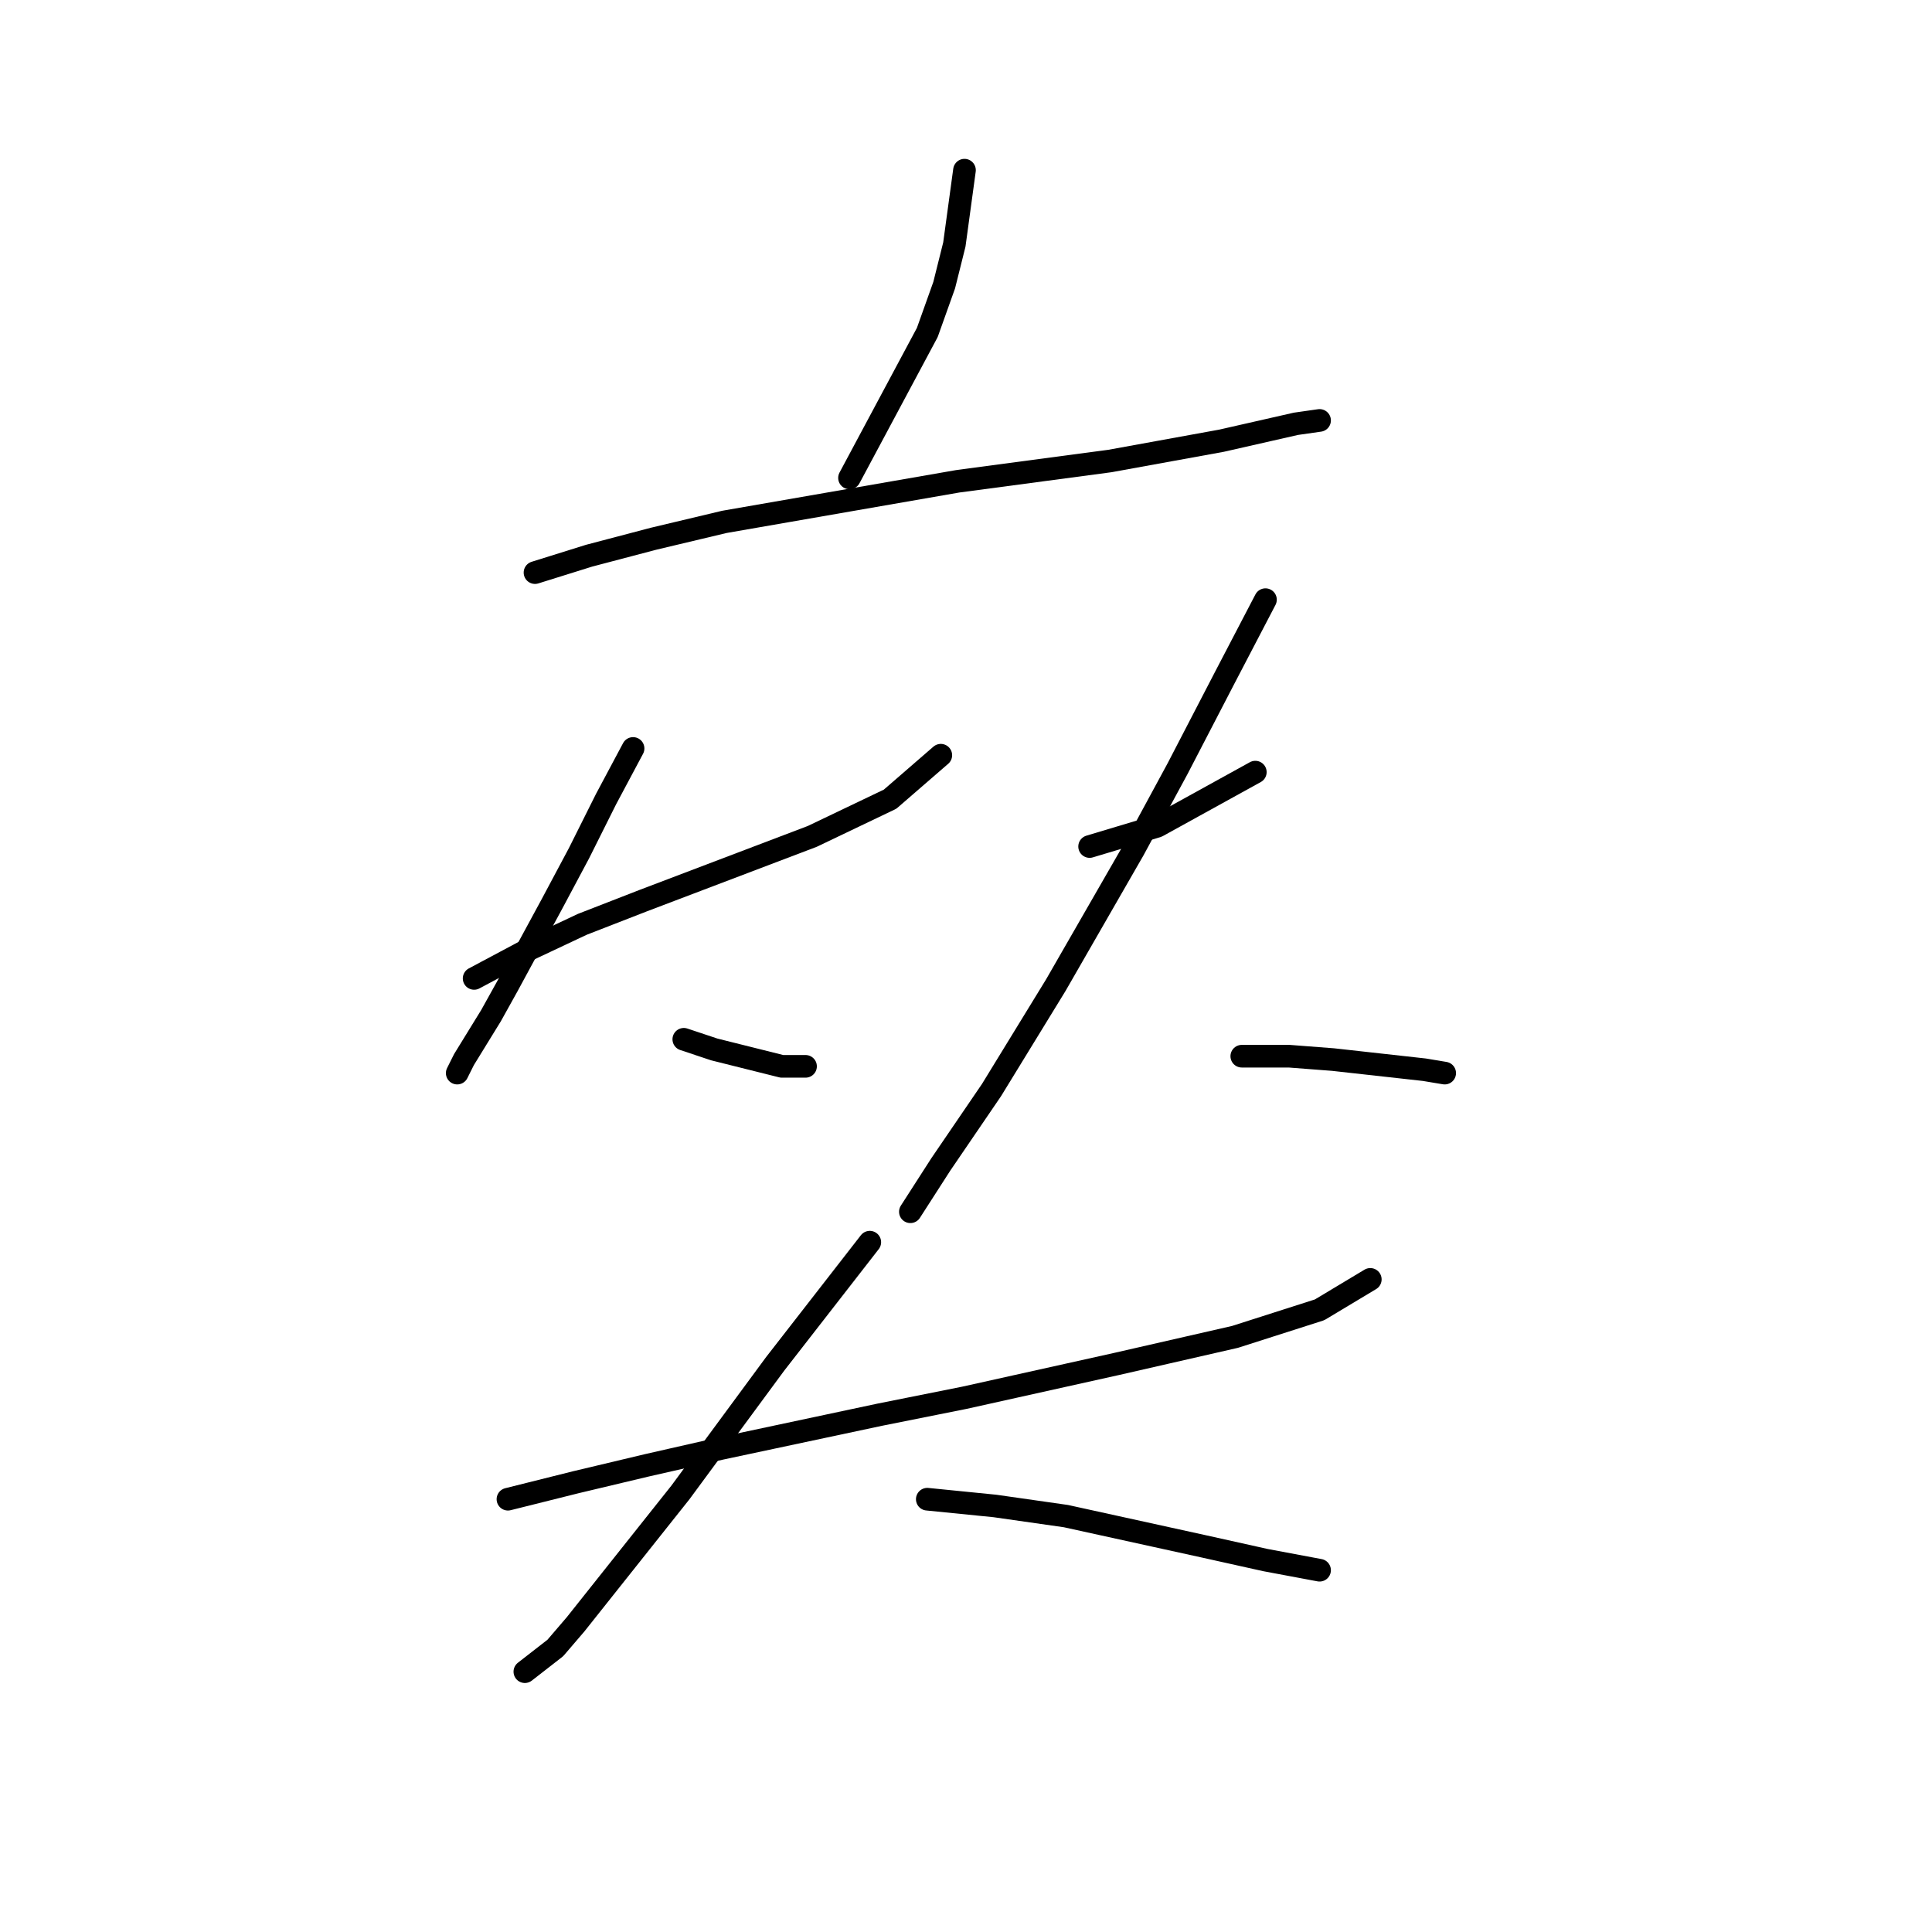 <?xml version="1.0" standalone="no"?>
    <svg width="256" height="256" xmlns="http://www.w3.org/2000/svg" version="1.1">
    <polyline stroke="black" stroke-width="3" stroke-linecap="round" fill="transparent" stroke-linejoin="round" points="127.799 22.549 126.455 32.407 125.11 37.785 122.87 44.058 112.563 63.326 112.563 63.326 " />
        <polyline stroke="black" stroke-width="3" stroke-linecap="round" fill="transparent" stroke-linejoin="round" points="70.89 75.873 78.06 73.633 86.574 71.392 95.984 69.152 126.903 63.775 147.067 61.086 161.855 58.397 171.713 56.157 174.85 55.709 174.85 55.709 " />
        <polyline stroke="black" stroke-width="3" stroke-linecap="round" fill="transparent" stroke-linejoin="round" points="62.824 129.645 69.546 126.061 77.164 122.476 85.229 119.339 107.634 110.825 117.941 105.896 124.662 100.071 124.662 100.071 " />
        <polyline stroke="black" stroke-width="3" stroke-linecap="round" fill="transparent" stroke-linejoin="round" points="83.885 99.174 80.3 105.896 76.715 113.066 73.131 119.787 67.305 130.542 65.065 134.574 61.48 140.4 60.584 142.192 60.584 142.192 " />
        <polyline stroke="black" stroke-width="3" stroke-linecap="round" fill="transparent" stroke-linejoin="round" points="90.607 137.711 94.639 139.055 103.602 141.296 106.738 141.296 106.738 141.296 " />
        <polyline stroke="black" stroke-width="3" stroke-linecap="round" fill="transparent" stroke-linejoin="round" points="144.379 112.169 153.341 109.481 166.336 102.311 166.336 102.311 " />
        <polyline stroke="black" stroke-width="3" stroke-linecap="round" fill="transparent" stroke-linejoin="round" points="167.68 79.458 162.303 89.764 156.029 101.863 150.204 112.618 139.898 130.542 131.384 144.433 124.662 154.291 120.629 160.564 120.629 160.564 " />
        <polyline stroke="black" stroke-width="3" stroke-linecap="round" fill="transparent" stroke-linejoin="round" points="164.543 139.952 170.817 139.952 176.642 140.4 188.741 141.744 191.429 142.192 191.429 142.192 " />
        <polyline stroke="black" stroke-width="3" stroke-linecap="round" fill="transparent" stroke-linejoin="round" points="67.305 198.653 76.267 196.412 85.677 194.172 95.536 191.931 116.596 187.45 127.799 185.21 147.963 180.729 163.647 177.144 174.85 173.559 181.571 169.526 181.571 169.526 " />
        <polyline stroke="black" stroke-width="3" stroke-linecap="round" fill="transparent" stroke-linejoin="round" points="115.252 164.597 108.979 172.663 102.705 180.729 90.158 197.757 76.267 215.233 73.579 218.369 69.546 221.506 69.546 221.506 " />
        <polyline stroke="black" stroke-width="3" stroke-linecap="round" fill="transparent" stroke-linejoin="round" points="122.87 198.653 131.832 199.549 141.242 200.893 159.614 204.926 167.68 206.719 174.85 208.063 174.85 208.063 " />
        </svg>
